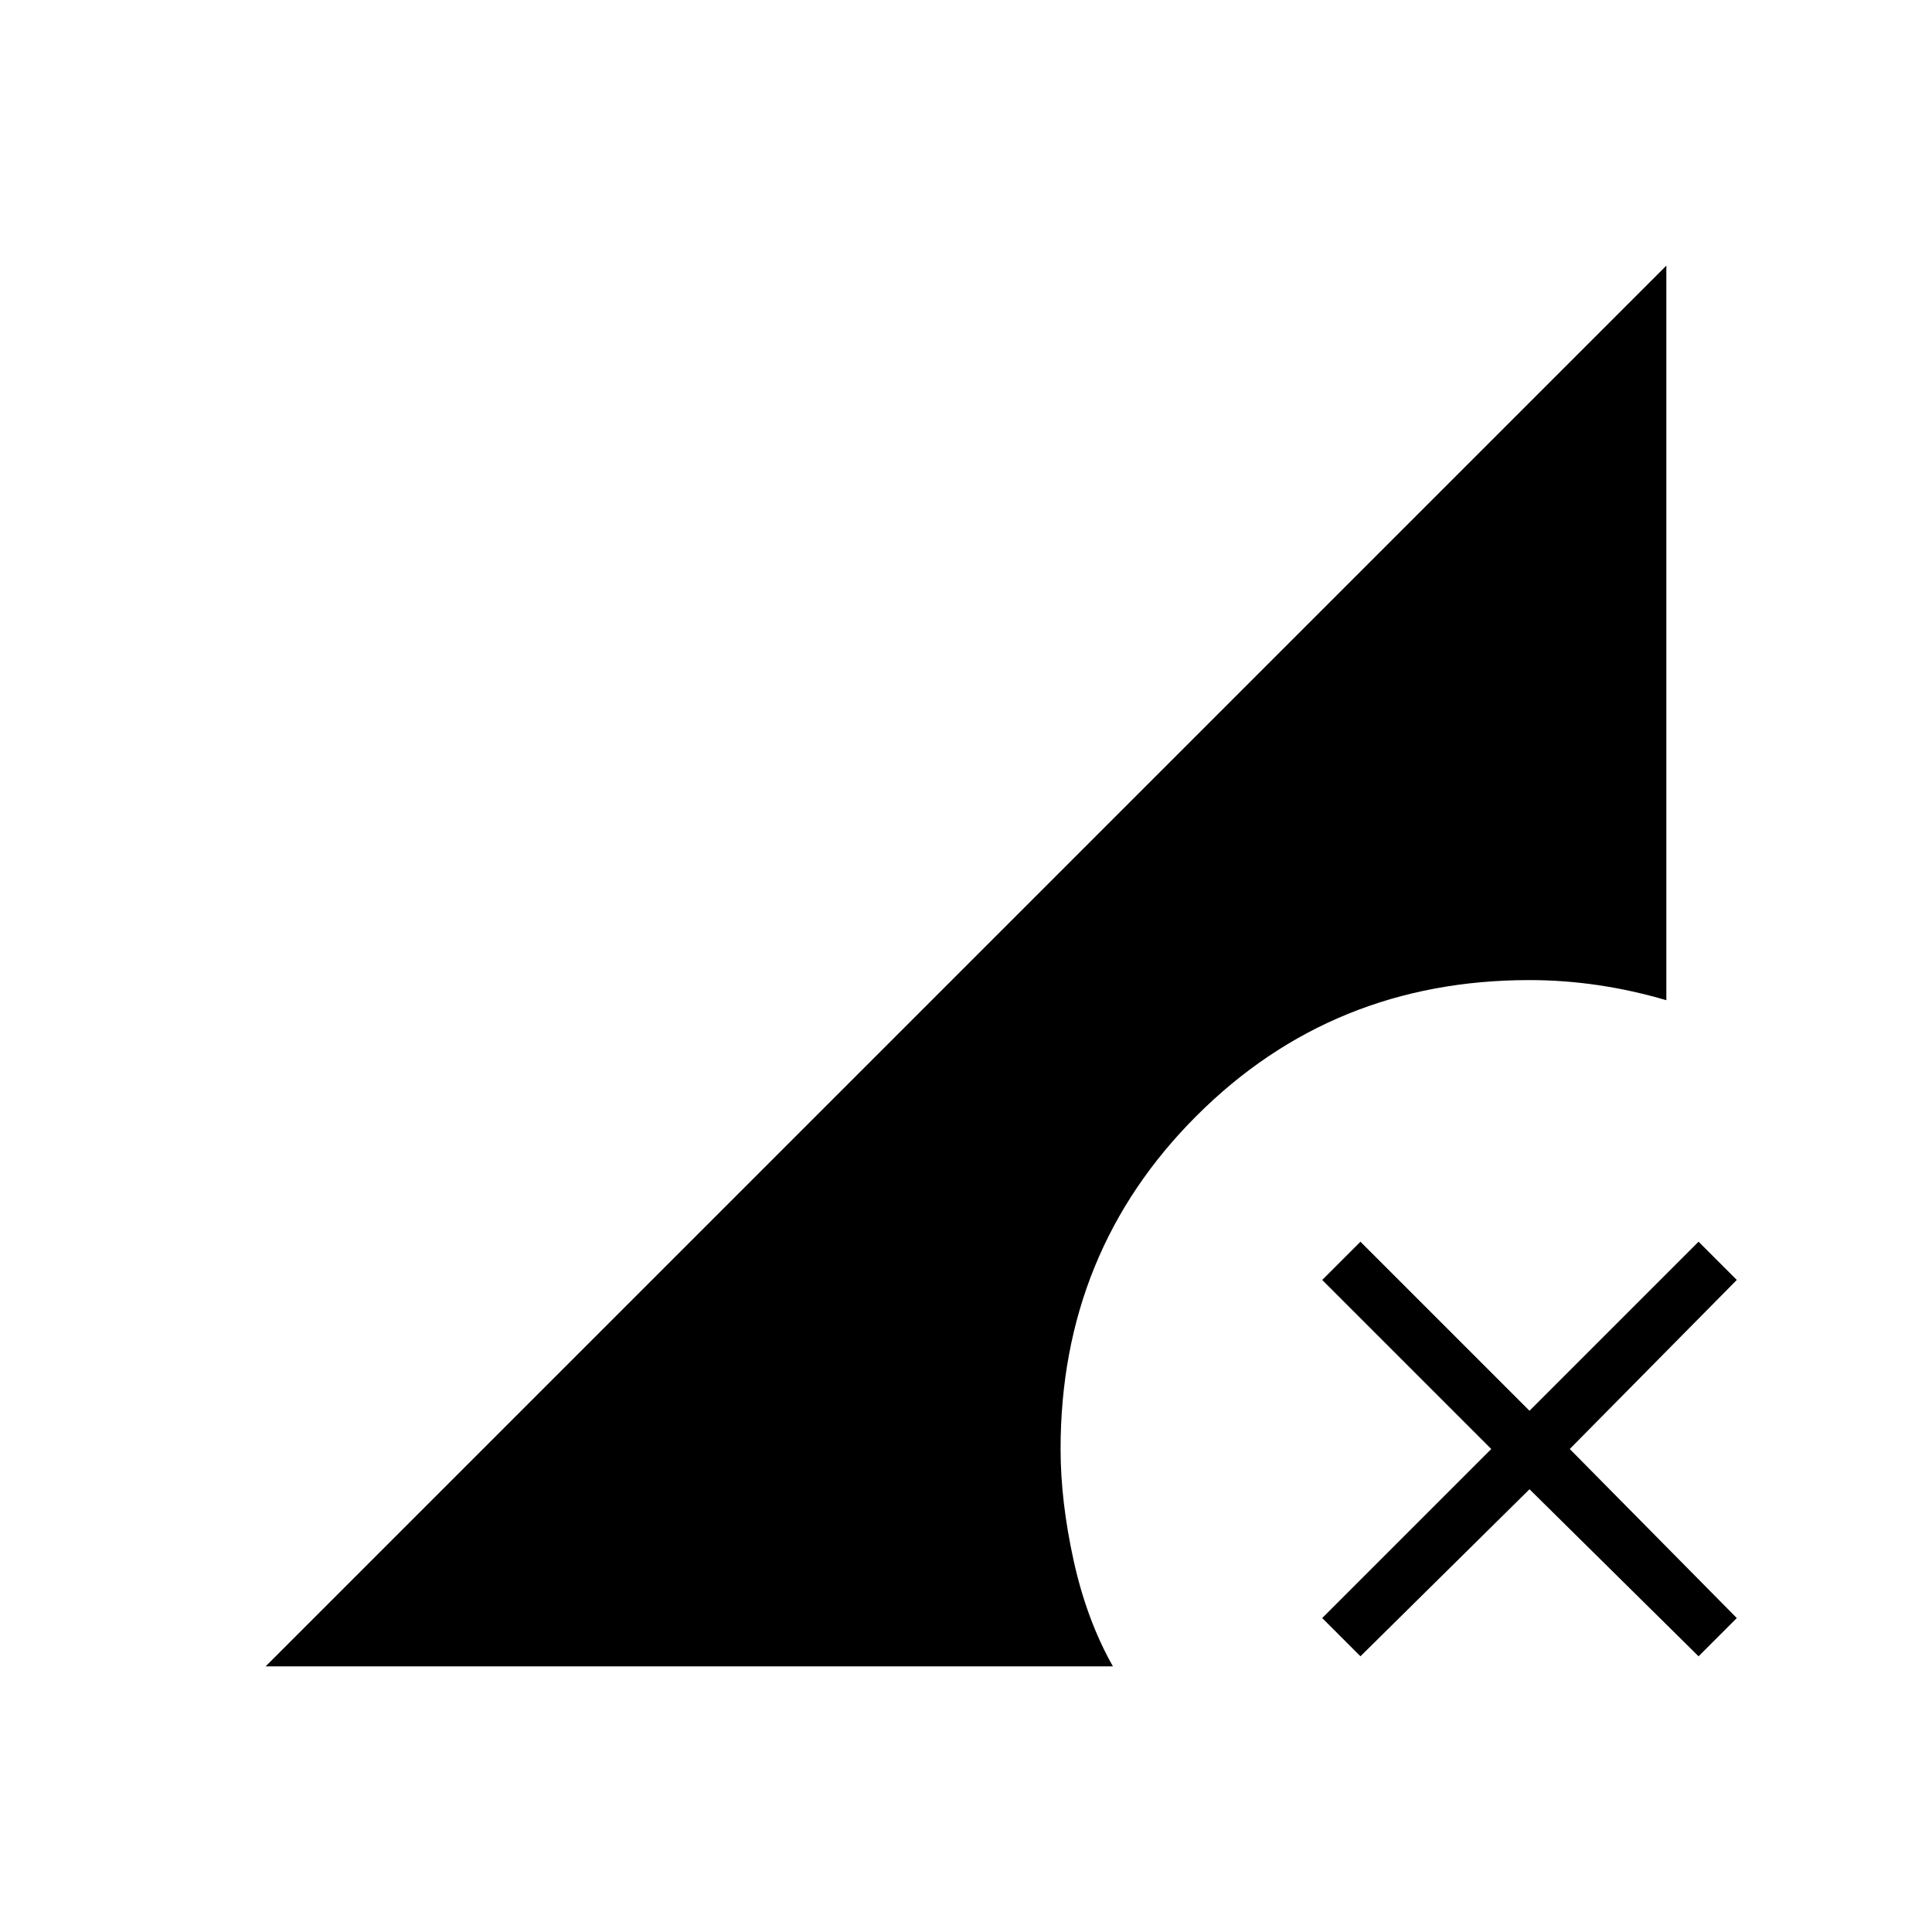 <svg xmlns="http://www.w3.org/2000/svg" height="24" viewBox="0 -960 960 960" width="24"><path d="m676-137-19-19 84-84-84-84 19-19 84 84 84-84 19 19-83 84 83 84-19 19-84-83-84 83Zm-544 5 696-696v365q-17-5-34-7.5t-34-2.5q-98 0-165.5 67.5T527-240q0 26 6.5 55.5T553-132H132Z"/></svg>